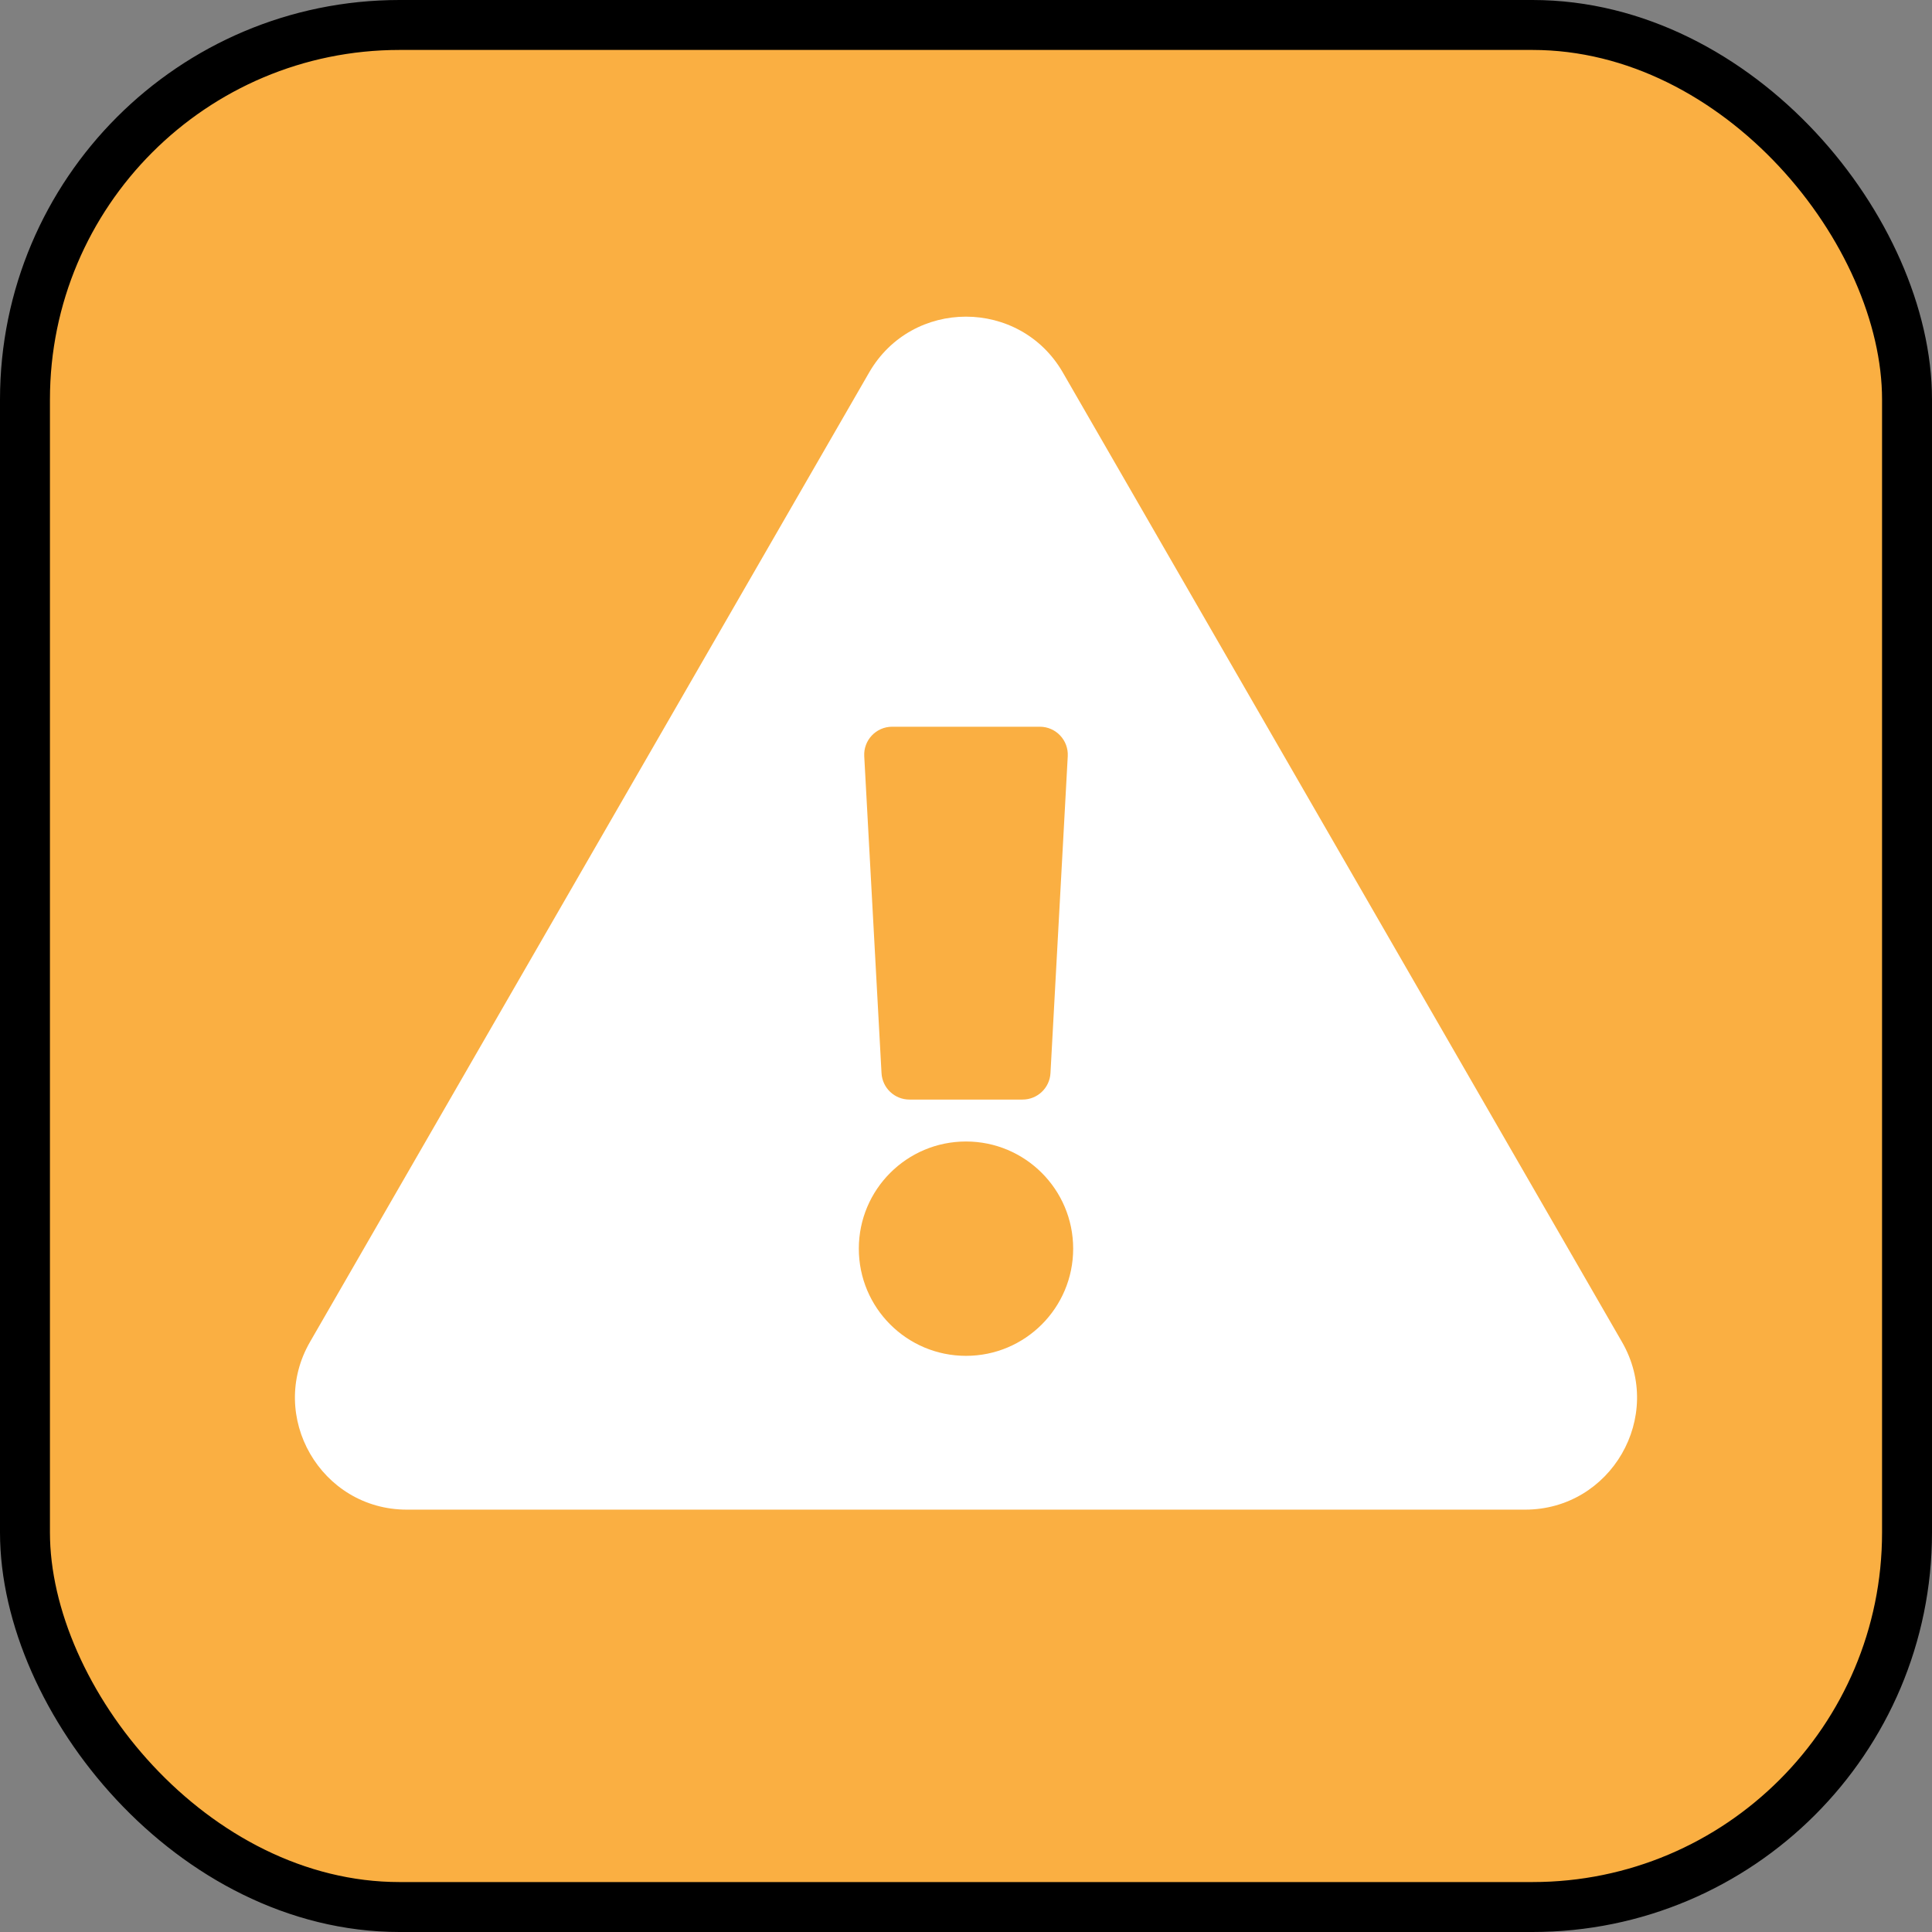 <?xml version="1.0" encoding="UTF-8" standalone="no"?>
<!-- Created with Inkscape (http://www.inkscape.org/) -->

<svg
   xmlns:dc="http://purl.org/dc/elements/1.1/"
   xmlns:cc="http://creativecommons.org/ns#"
   xmlns:rdf="http://www.w3.org/1999/02/22-rdf-syntax-ns#"
   xmlns:svg="http://www.w3.org/2000/svg"
   xmlns="http://www.w3.org/2000/svg"
   xmlns:sodipodi="http://sodipodi.sourceforge.net/DTD/sodipodi-0.dtd"
   xmlns:inkscape="http://www.inkscape.org/namespaces/inkscape"
   width="77.37mm"
   height="77.37mm"
   viewBox="0 0 77.37 77.37"
   version="1.1"
   id="svg8"
   inkscape:version="0.92.4 (unknown)"
   sodipodi:docname="pingity-badge-warning.svg">
  <rect x="0" y="0" width="77.37" height="77.37" fill="#808080" stroke="none"/>
  <defs
     id="defs2" />
  <sodipodi:namedview
     id="base"
     pagecolor="#ffffff"
     bordercolor="#666666"
     borderopacity="1.0"
     inkscape:pageopacity="0.0"
     inkscape:pageshadow="2"
     inkscape:zoom="1.4"
     inkscape:cx="160.47986"
     inkscape:cy="112.01064"
     inkscape:document-units="mm"
     inkscape:current-layer="layer1"
     showgrid="false"
     inkscape:window-width="2560"
     inkscape:window-height="1369"
     inkscape:window-x="0"
     inkscape:window-y="34"
     inkscape:window-maximized="1"
     showguides="false">
    <inkscape:grid
       type="xygrid"
       id="grid1555" />
  </sodipodi:namedview>
  <g
     inkscape:label="Layer 1"
     inkscape:groupmode="layer"
     id="layer1"
     transform="translate(-17.709,-7.616)">
    <rect
       id="rect815"
       width="75.37"
       height="75.37"
       x="18.709"
       y="8.616"
       rx="15"
       ry="15"
       style="opacity:1;fill:#faaf42;fill-opacity:1;stroke:#000000;stroke-width:2;stroke-miterlimit:4;stroke-dasharray:none;stroke-opacity:1" />
    <path
       inkscape:connector-curvature="0"
       style="fill:#ffffff;fill-opacity:1;stroke-width:0.093"
       d="m 82.663,61.355 c 1.722,2.985 -0.44,6.717 -3.88,6.717 H 34.004 c -3.447,0 -5.599,-3.738 -3.88,-6.717 L 52.514,22.535 c 1.723,-2.987 6.039,-2.981 7.759,0 z m -26.269,-8.026 c -2.371,0 -4.292,1.922 -4.292,4.292 0,2.371 1.922,4.292 4.292,4.292 2.371,0 4.292,-1.922 4.292,-4.292 0,-2.371 -1.922,-4.292 -4.292,-4.292 z m -4.075,-15.429 0.692,12.691 c 0.032,0.594 0.523,1.059 1.118,1.059 h 4.53 c 0.595,0 1.086,-0.465 1.118,-1.059 l 0.692,-12.691 c 0.035,-0.641 -0.476,-1.181 -1.118,-1.181 h -5.914 c -0.642,0 -1.153,0.539 -1.118,1.181 z"
       id="path5958" />
  </g>
</svg>
